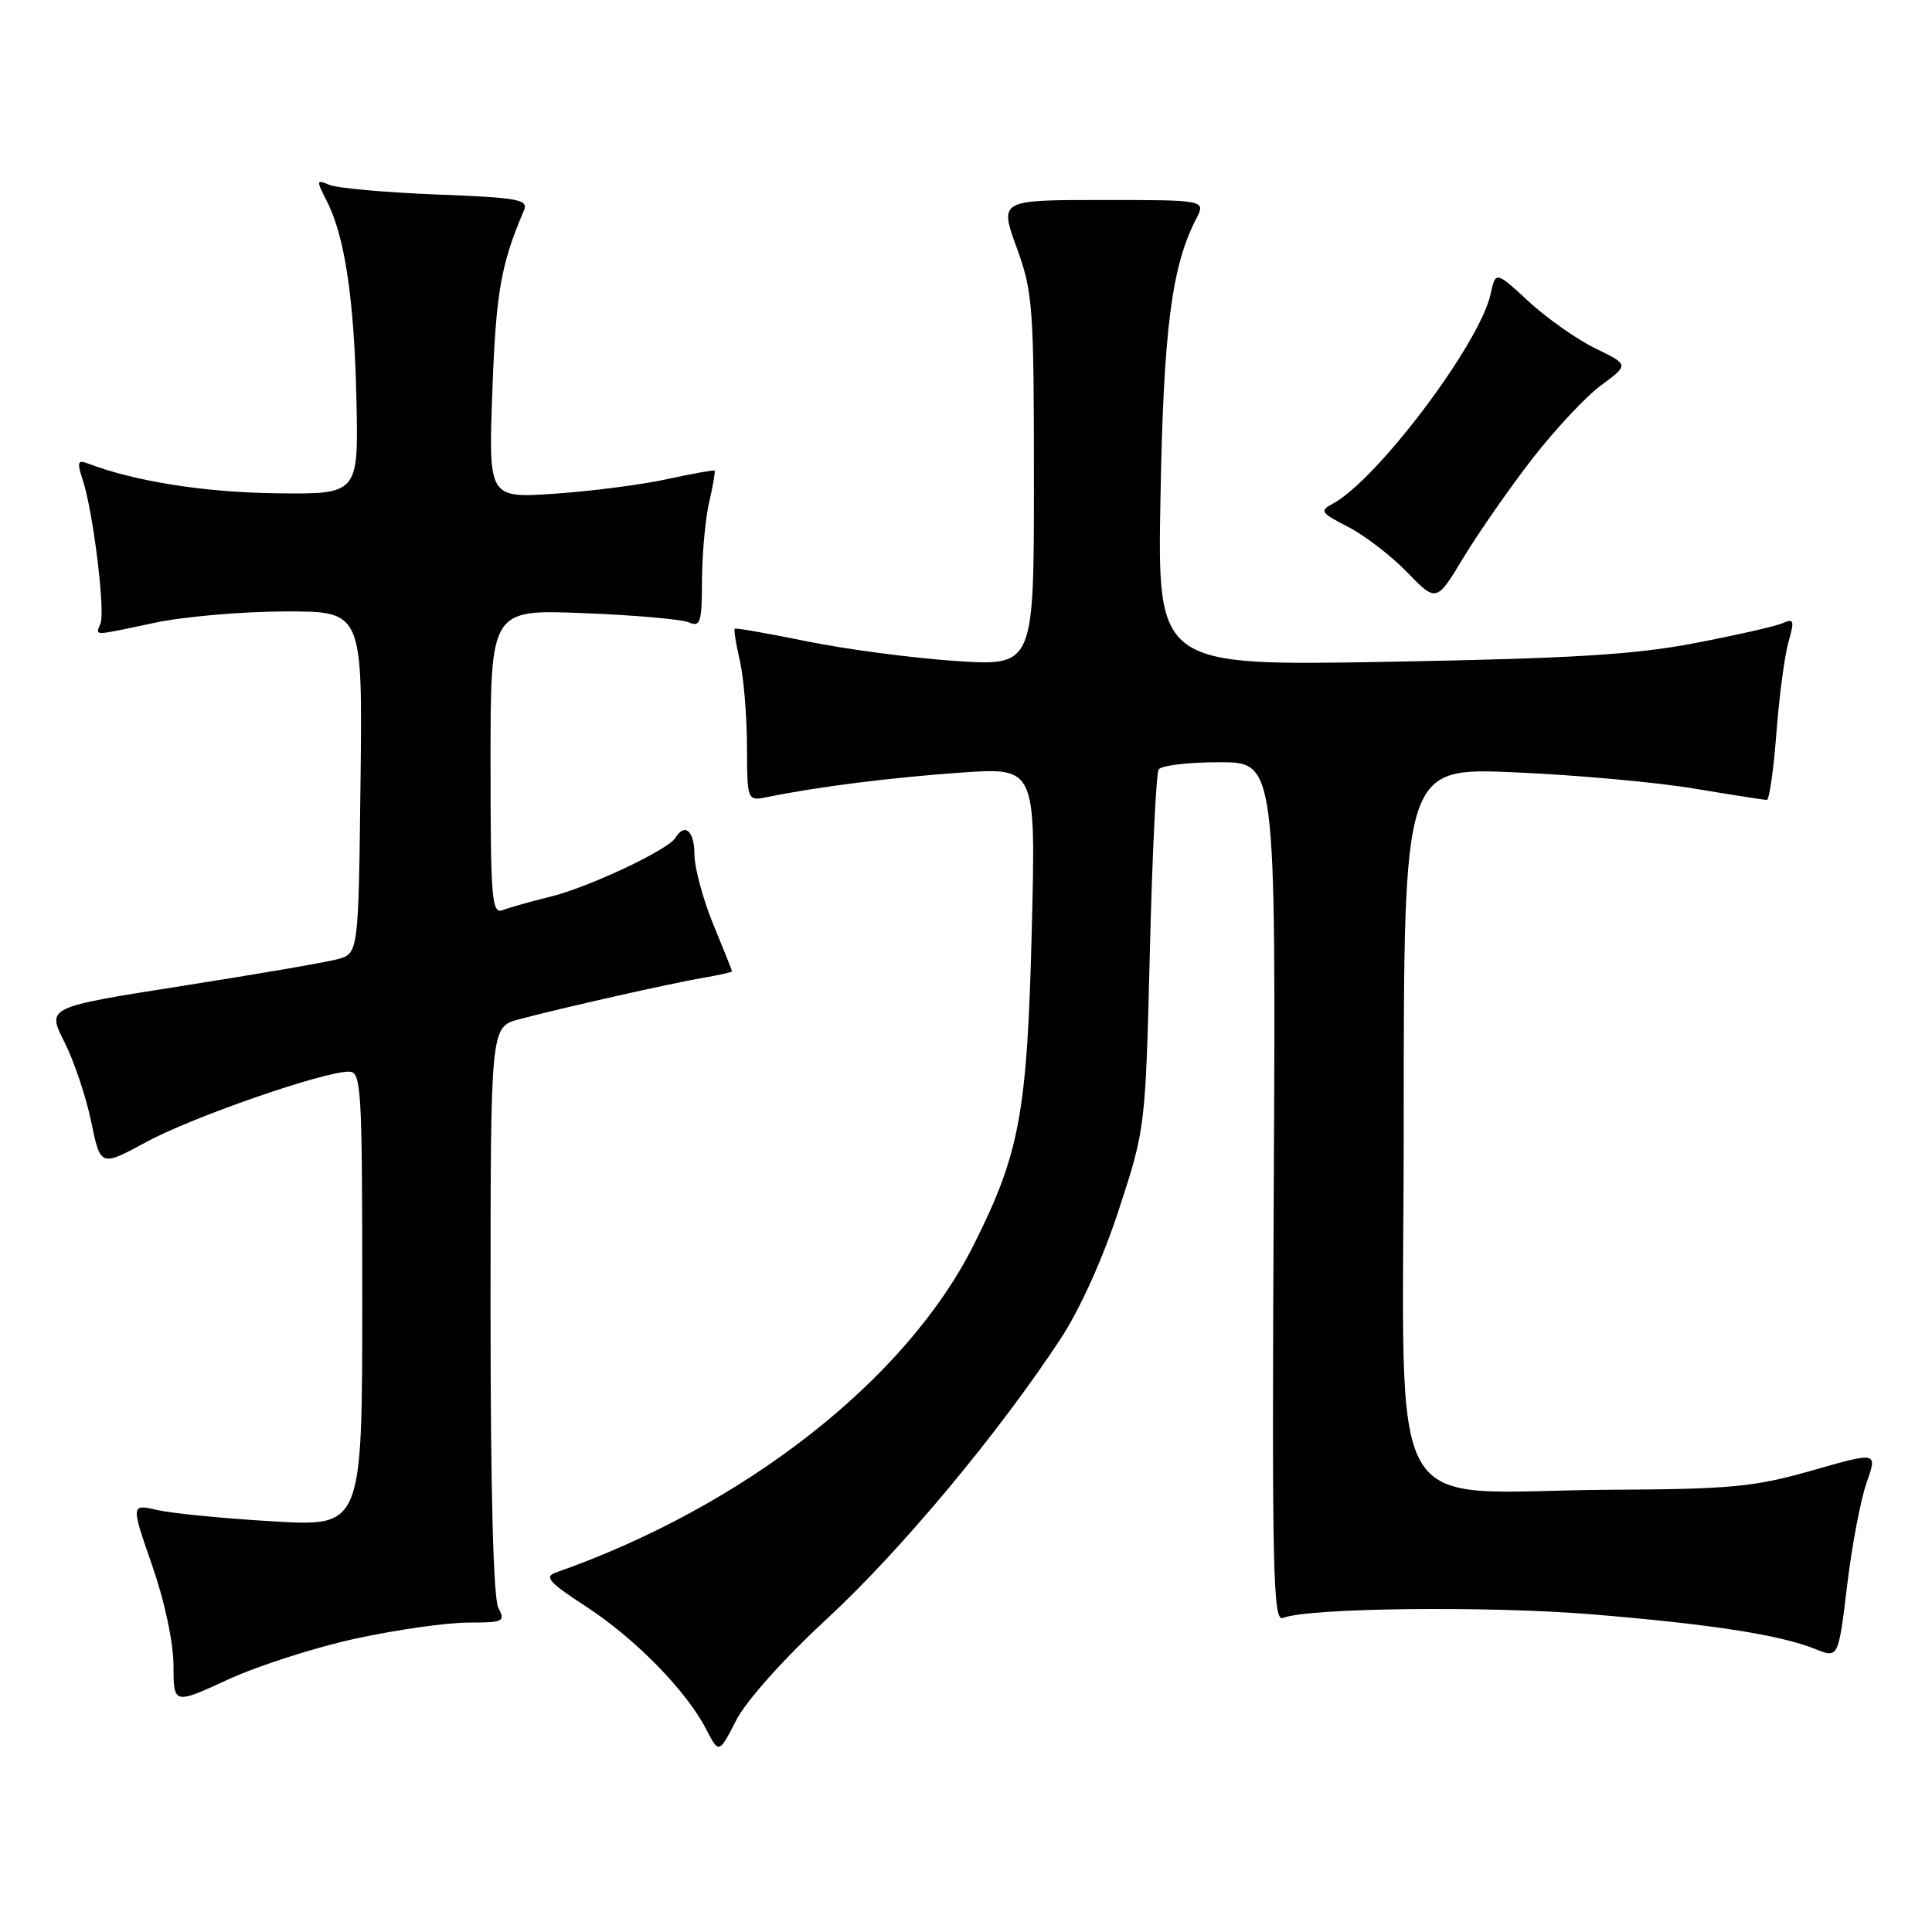 <?xml version="1.0" encoding="UTF-8" standalone="no"?>
<!DOCTYPE svg PUBLIC "-//W3C//DTD SVG 1.1//EN" "http://www.w3.org/Graphics/SVG/1.1/DTD/svg11.dtd" >
<svg xmlns="http://www.w3.org/2000/svg" xmlns:xlink="http://www.w3.org/1999/xlink" version="1.1" viewBox="0 0 256 256">
 <g >
 <path fill="currentColor"
d=" M 109.67 214.41 C 119.38 205.42 132.30 189.93 140.54 177.39 C 143.11 173.47 146.16 166.71 148.28 160.21 C 151.76 149.54 151.78 149.41 152.36 126.21 C 152.67 113.40 153.20 102.48 153.53 101.96 C 153.85 101.43 157.48 101.00 161.59 101.00 C 169.06 101.00 169.06 101.00 168.78 158.01 C 168.53 208.37 168.67 214.95 170.00 214.39 C 173.20 213.05 197.13 212.77 210.97 213.91 C 226.82 215.22 235.82 216.62 240.55 218.51 C 243.59 219.73 243.59 219.73 244.75 210.11 C 245.38 204.83 246.55 198.67 247.34 196.44 C 248.78 192.37 248.78 192.37 240.14 194.84 C 232.48 197.02 229.45 197.32 213.50 197.40 C 182.75 197.57 186.00 203.31 186.00 148.78 C 186.00 101.69 186.00 101.69 200.75 102.34 C 208.86 102.69 219.55 103.66 224.50 104.49 C 229.45 105.32 233.77 105.99 234.11 106.00 C 234.44 106.00 235.01 102.02 235.38 97.16 C 235.75 92.30 236.47 86.86 236.98 85.07 C 237.80 82.20 237.71 81.91 236.21 82.57 C 235.27 82.99 230.00 84.18 224.50 85.23 C 216.59 86.75 208.12 87.26 183.93 87.69 C 153.36 88.24 153.36 88.24 153.77 65.87 C 154.17 43.69 155.25 35.29 158.48 29.04 C 159.79 26.50 159.79 26.50 146.11 26.50 C 132.43 26.50 132.43 26.50 134.71 32.80 C 136.86 38.71 137.00 40.57 137.00 63.68 C 137.00 88.27 137.00 88.27 126.58 87.58 C 120.85 87.19 111.98 86.02 106.88 84.97 C 101.77 83.93 97.49 83.18 97.35 83.31 C 97.22 83.45 97.52 85.34 98.03 87.53 C 98.54 89.71 98.96 94.80 98.98 98.83 C 99.00 106.16 99.00 106.16 101.75 105.60 C 108.34 104.25 118.21 103.01 127.38 102.37 C 137.25 101.69 137.25 101.69 136.72 123.09 C 136.11 147.49 135.13 152.80 128.99 165.02 C 120.04 182.83 98.58 199.63 73.62 208.38 C 72.08 208.92 72.79 209.72 77.62 212.85 C 84.13 217.08 90.91 224.00 93.55 229.09 C 95.26 232.40 95.26 232.40 97.55 227.95 C 98.89 225.34 103.89 219.75 109.67 214.41 Z  M 47.23 217.10 C 52.59 215.94 59.24 215.00 62.02 215.00 C 66.70 215.00 67.00 214.86 66.04 213.07 C 65.37 211.83 65.00 197.56 65.00 173.60 C 65.00 136.08 65.00 136.08 68.75 135.07 C 74.40 133.56 89.01 130.27 93.25 129.55 C 95.31 129.20 97.00 128.82 97.00 128.70 C 96.99 128.59 95.88 125.80 94.52 122.50 C 93.16 119.20 92.04 115.04 92.02 113.25 C 92.00 110.08 90.75 108.98 89.49 111.02 C 88.49 112.64 77.96 117.59 72.88 118.83 C 70.34 119.45 67.52 120.25 66.63 120.59 C 65.16 121.15 65.00 119.27 65.00 100.99 C 65.00 80.76 65.00 80.76 77.25 81.24 C 83.99 81.50 90.29 82.05 91.25 82.46 C 92.81 83.13 93.00 82.53 93.02 76.86 C 93.04 73.36 93.46 68.71 93.97 66.53 C 94.48 64.34 94.80 62.47 94.69 62.36 C 94.58 62.25 91.79 62.75 88.49 63.47 C 85.20 64.20 78.50 65.07 73.61 65.41 C 64.72 66.03 64.72 66.03 65.24 51.77 C 65.72 38.74 66.36 35.05 69.43 27.87 C 70.04 26.43 68.69 26.19 57.81 25.77 C 51.04 25.50 44.67 24.93 43.65 24.50 C 41.91 23.76 41.89 23.88 43.28 26.60 C 45.69 31.28 46.94 39.65 47.23 53.00 C 47.50 65.50 47.50 65.50 36.50 65.36 C 26.95 65.23 17.78 63.77 11.55 61.38 C 10.29 60.90 10.19 61.28 10.98 63.65 C 12.33 67.73 13.96 80.94 13.32 82.60 C 12.67 84.30 12.05 84.31 20.50 82.52 C 24.35 81.70 32.12 81.03 37.77 81.02 C 48.04 81.00 48.04 81.00 47.77 103.68 C 47.50 126.36 47.50 126.36 44.68 127.11 C 43.12 127.53 33.83 129.12 24.02 130.66 C 6.20 133.46 6.20 133.46 8.52 138.04 C 9.80 140.56 11.40 145.32 12.08 148.62 C 13.32 154.61 13.32 154.61 19.41 151.31 C 25.47 148.02 42.80 142.00 46.21 142.00 C 47.89 142.00 48.00 143.85 48.00 172.14 C 48.00 202.28 48.00 202.28 36.25 201.59 C 29.79 201.22 22.89 200.54 20.91 200.10 C 17.33 199.28 17.33 199.28 20.15 207.39 C 21.82 212.20 22.98 217.61 22.99 220.68 C 23.00 225.87 23.00 225.87 30.25 222.53 C 34.24 220.70 41.88 218.25 47.23 217.10 Z  M 203.02 60.81 C 206.04 56.92 210.15 52.52 212.18 51.03 C 215.85 48.33 215.85 48.33 211.41 46.17 C 208.96 44.98 204.99 42.19 202.57 39.96 C 198.18 35.91 198.18 35.91 197.51 38.97 C 196.06 45.57 182.43 63.65 176.57 66.76 C 174.82 67.68 175.01 67.97 178.61 69.80 C 180.78 70.91 184.31 73.62 186.45 75.82 C 190.33 79.82 190.33 79.82 193.94 73.85 C 195.92 70.57 200.01 64.70 203.02 60.81 Z "/>
</g>
</svg>
